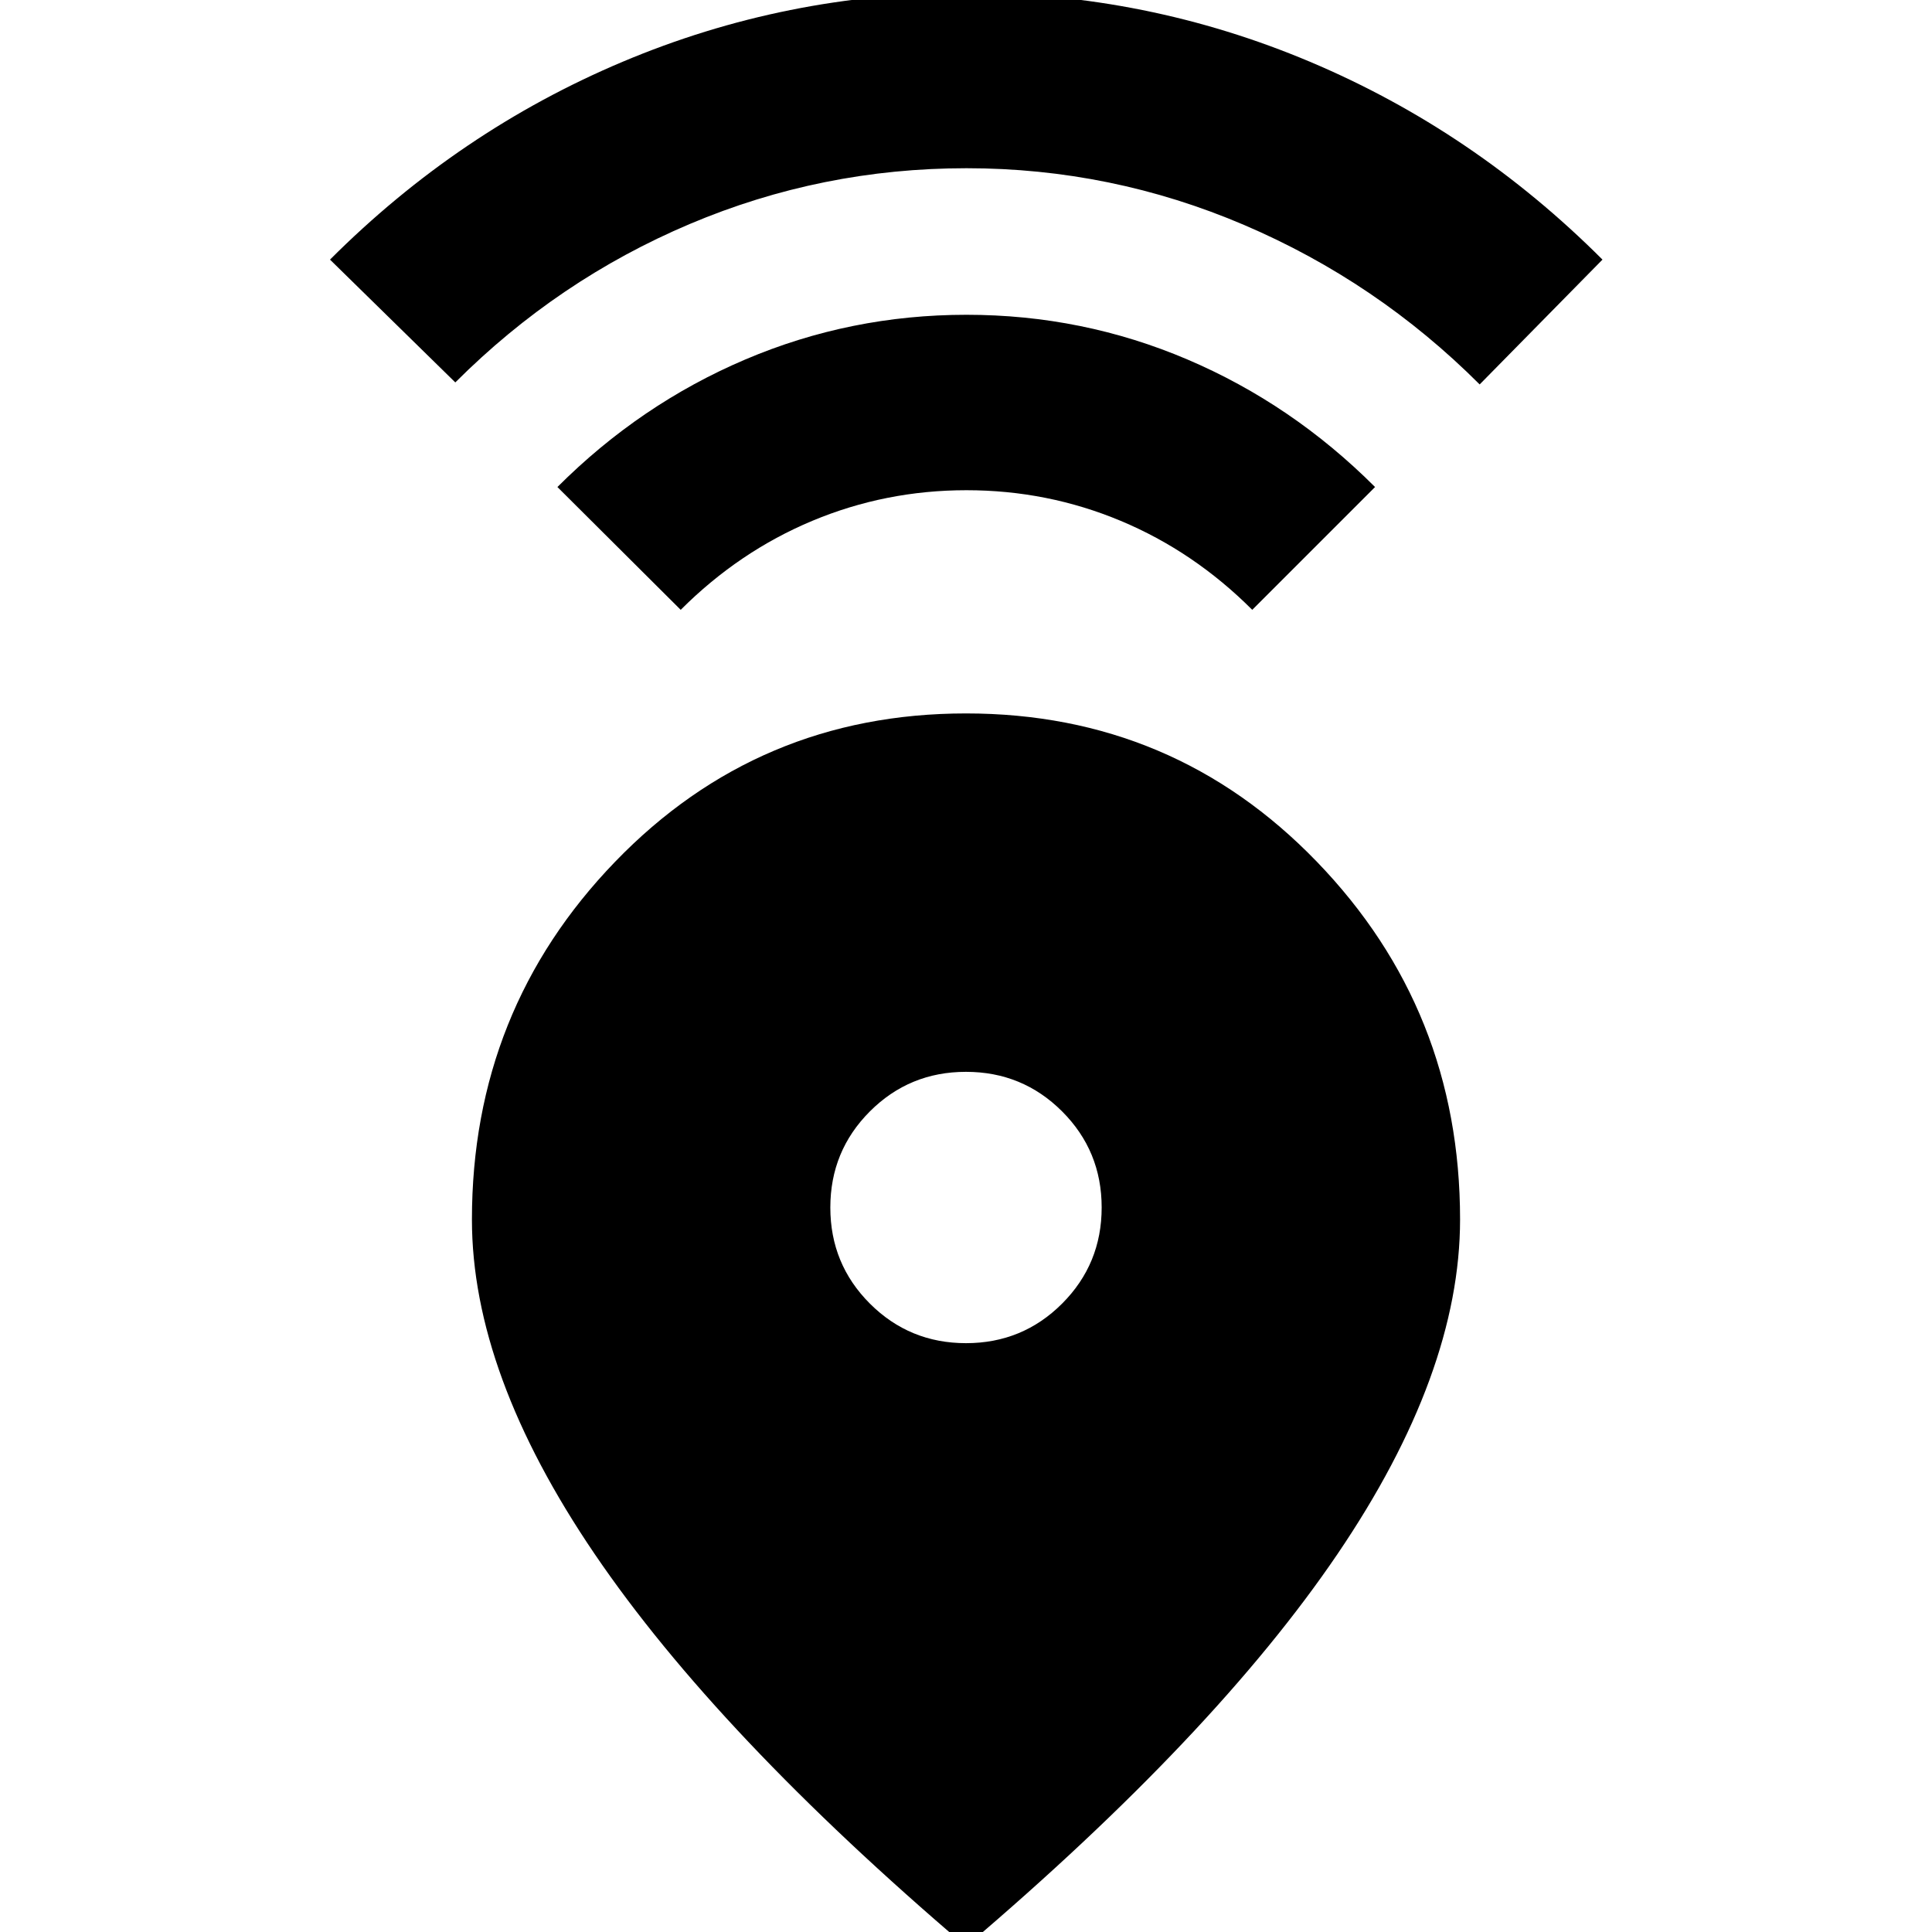 <svg xmlns="http://www.w3.org/2000/svg" height="24" viewBox="0 -960 960 960" width="24"><path d="M480 7.174Q356.37-98.217 295.435-187.894T234.5-354q0-104.152 71.174-177.826Q376.848-605.5 480-605.5q103.152 0 174.326 73.674Q725.5-458.152 725.5-354.079q0 76.524-60.935 166.312Q603.63-97.978 480 7.174Zm.014-299.761q28.095 0 47.747-19.666t19.652-47.761q0-28.095-19.666-47.747t-47.761-19.652q-28.095 0-47.747 19.666t-19.652 47.761q0 28.095 19.666 47.747t47.761 19.652ZM338.239-656.978 276.978-718q41.196-41.196 93.392-63.391 52.195-22.196 109.869-22.196t109.75 22.196q52.076 22.195 93.272 63.391l-61.022 61.022q-29-29-65.38-44.218-36.381-15.217-76.62-15.217-40.239 0-76.619 15.217-36.381 15.218-65.381 44.218Zm-112-113L163.978-831q63.957-63.957 145.323-98.272 81.367-34.315 170.87-34.315t170.818 34.315Q732.304-894.957 796.261-831l-61.022 62.022q-51-51-117-79.218-66-28.217-138-28.217t-137.5 27.717q-65.5 27.718-116.5 78.718Z"/></svg>